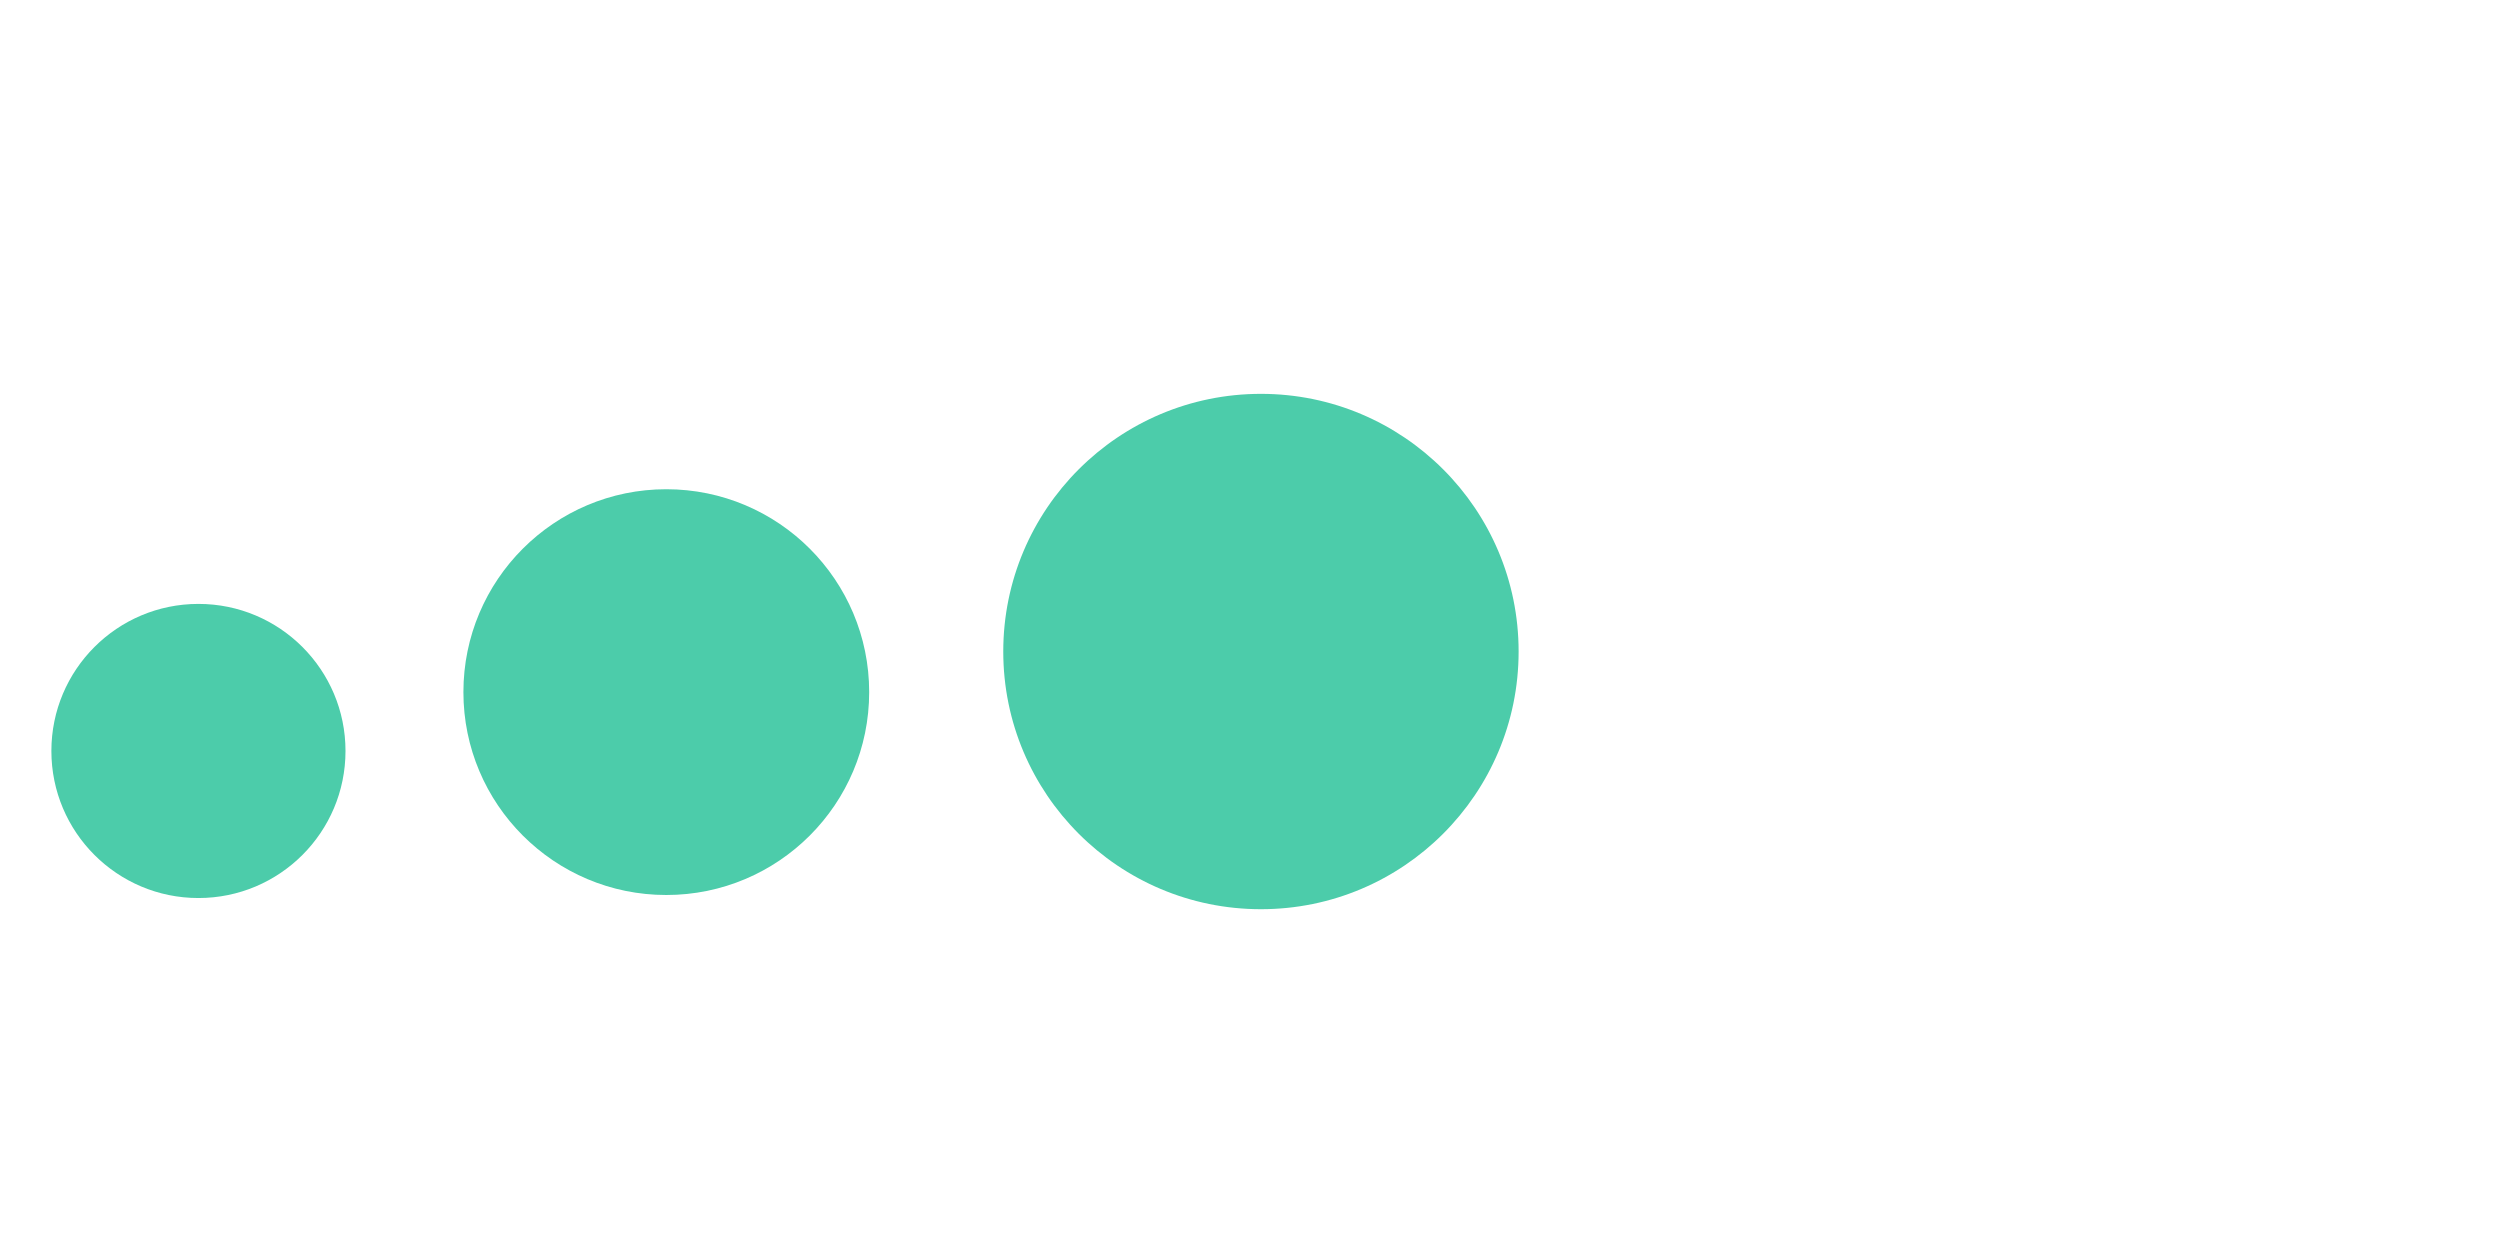<svg version="1.1" id="Layer_1" xmlns="http://www.w3.org/2000/svg" xmlns:xlink="http://www.w3.org/1999/xlink" x="0px" y="0px"
     width="40px" height="20px" viewBox="0 0 85 18" style="enable-background:new 0 0 40 40;" xml:space="preserve">
     
     
     
    
    
    
    

    
    
    

    


    
        <circle
   r="5"
   cy="13.283"
   cx="6.747"
   id="path856"
   style="fill:#4cccaa;fill-opacity:1;stroke:none;stroke-width:1.926;stroke-linecap:round;stroke-linejoin:round;stroke-miterlimit:4;stroke-dasharray:none;stroke-opacity:1;paint-order:markers fill stroke" >
   <animate attributeName="opacity" attributeType="XML"
        values="1; .2; 1" 
        begin="0.3s" dur="0.6s" repeatCount="indefinite" />
    </circle>
   
   
   
   
   <circle
   style="fill:#4cccaa;fill-opacity:1;stroke:none;stroke-width:2.657;stroke-linecap:round;stroke-linejoin:round;stroke-miterlimit:4;stroke-dasharray:none;stroke-opacity:1;paint-order:markers fill stroke"
   id="path856-2"
   cx="22.654"
   cy="11.282"
   r="6.898" >
   
   <animate attributeName="opacity" attributeType="XML"
        values="1; .2; 1" 
        begin="0.5s" dur="0.6s" repeatCount="indefinite" />
    </circle>
   
   
   
   
   
   <circle
   r="8.761"
   cy="9.902"
   cx="42.872"
   id="path856-2-2"
   style="fill:#4cccaa;fill-opacity:1;stroke:none;stroke-width:3.375;stroke-linecap:round;stroke-linejoin:round;stroke-miterlimit:4;stroke-dasharray:none;stroke-opacity:1;paint-order:markers fill stroke" >
      <animate attributeName="opacity" attributeType="XML"
        values="1; .2; 1" 
        begin="0.7s" dur="0.6s" repeatCount="indefinite" />
    </circle>
    
      
    
          
    
    
    
     </svg> 

